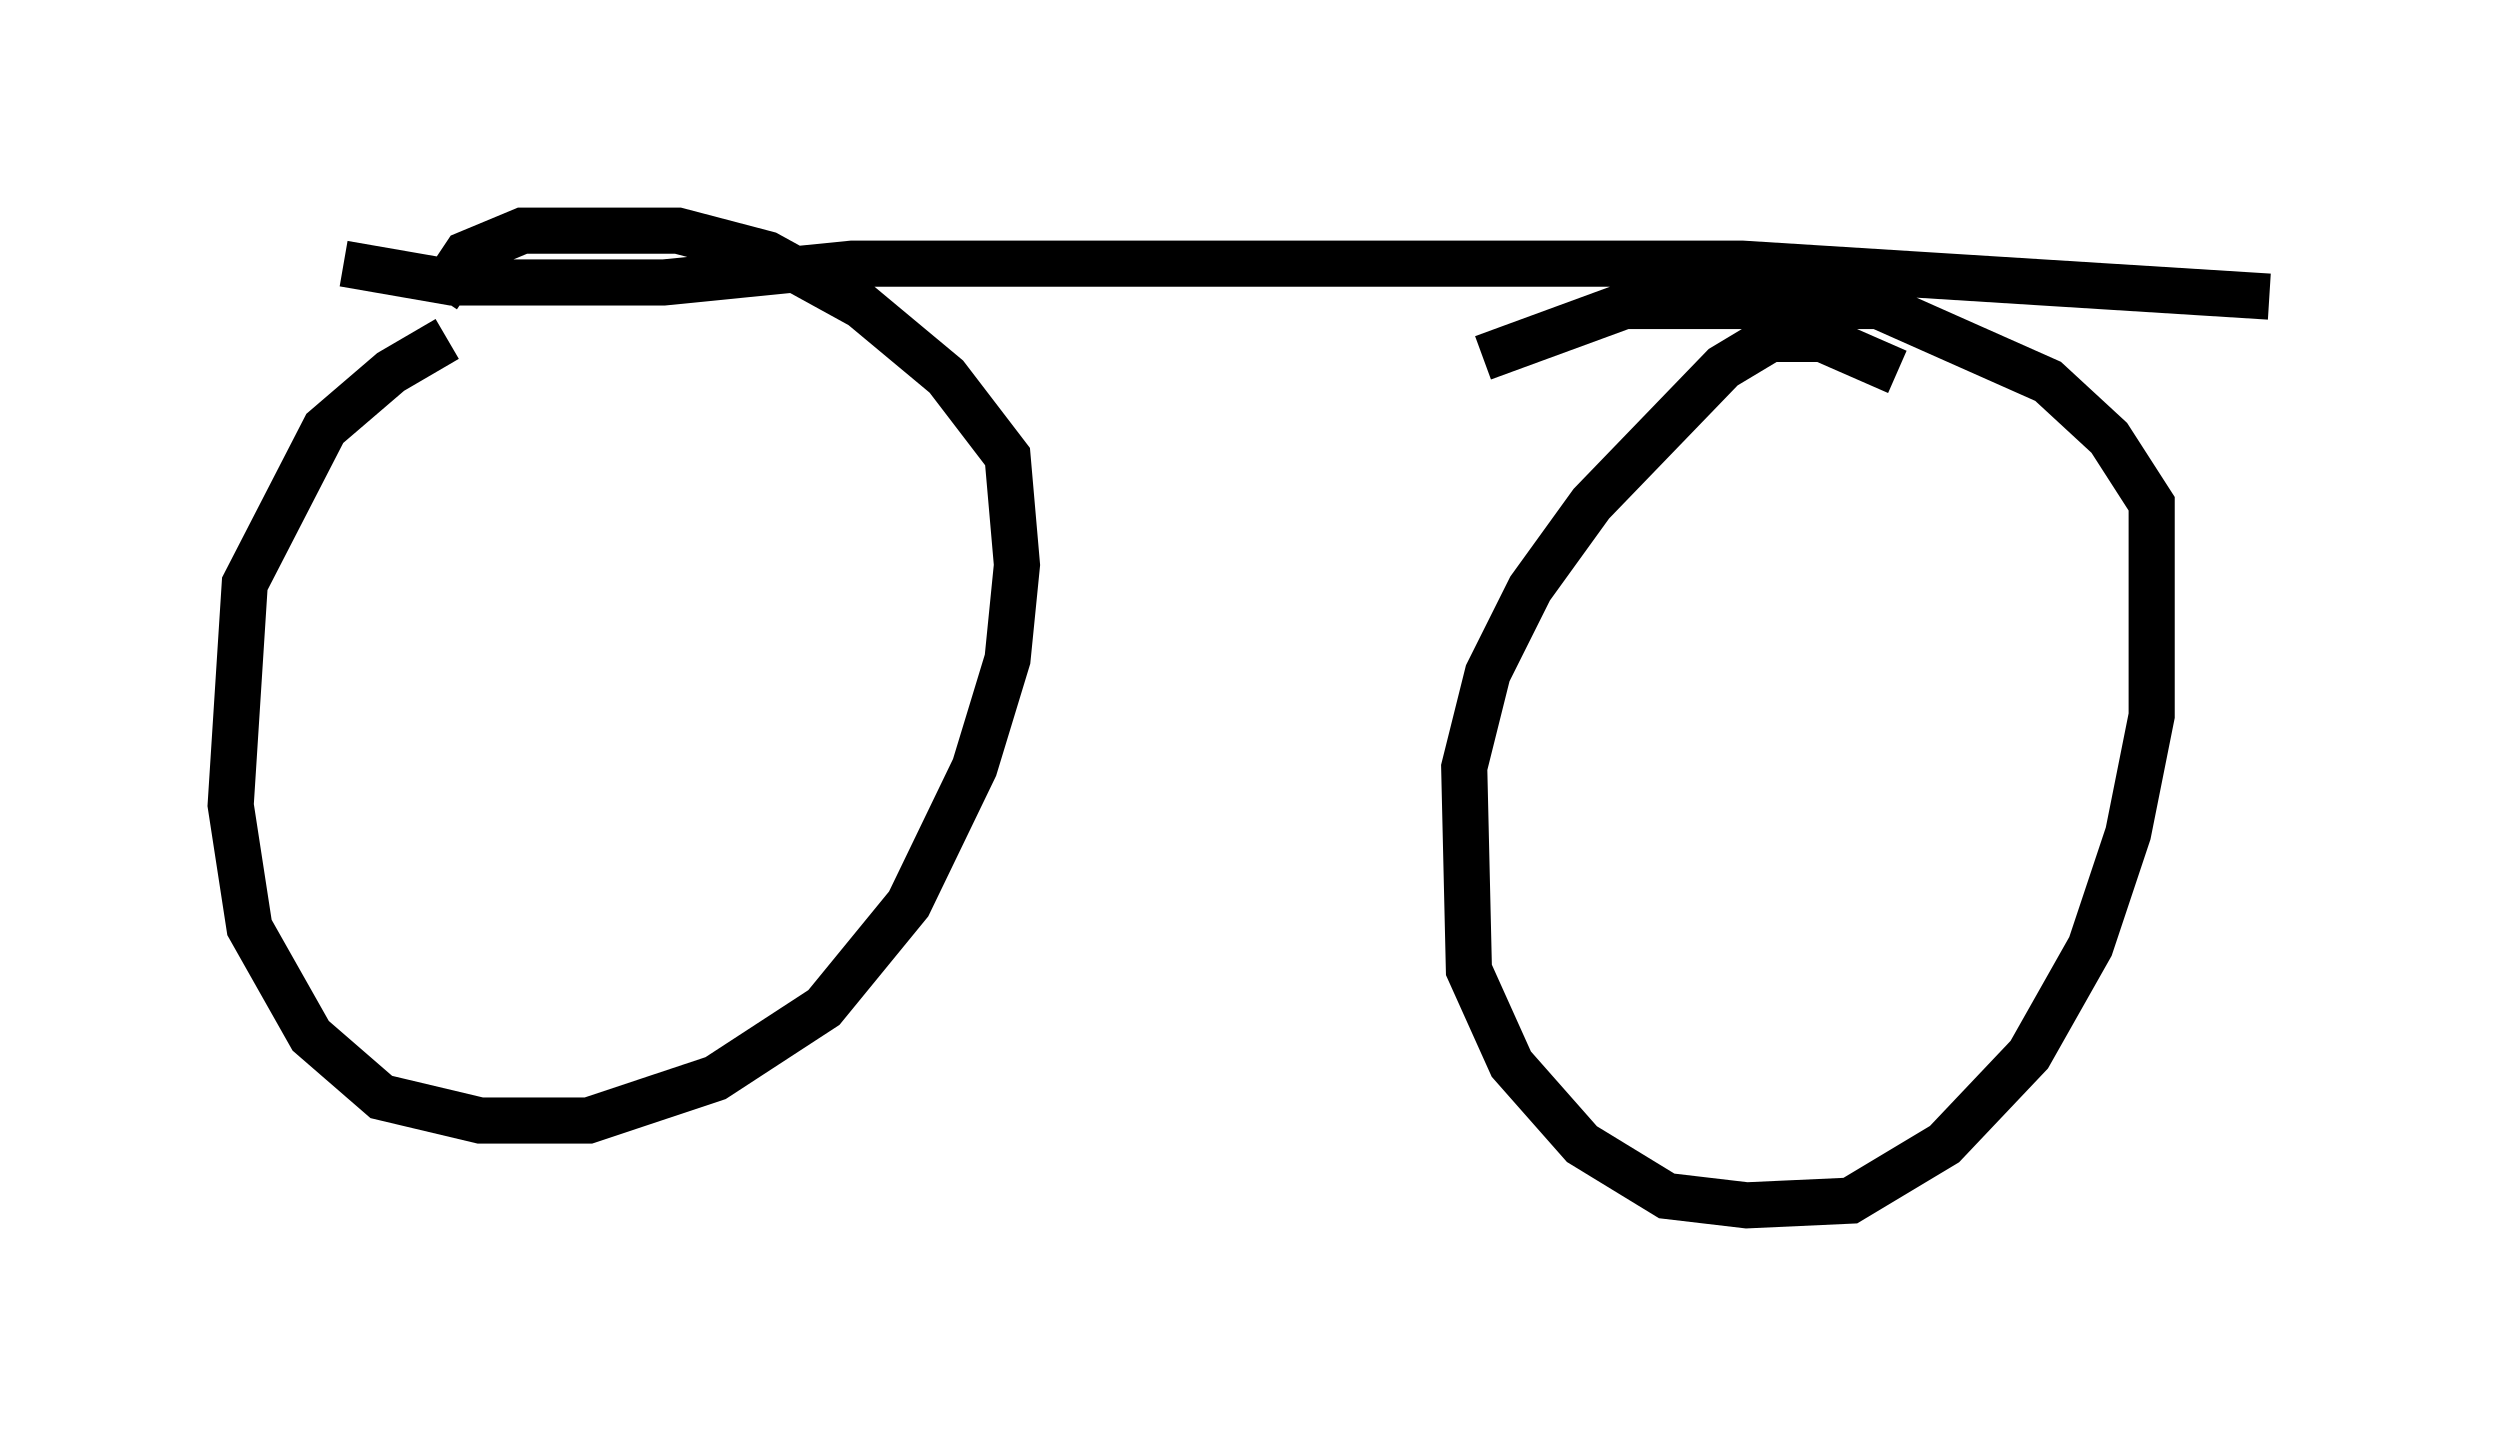 <?xml version="1.0" encoding="utf-8" ?>
<svg baseProfile="full" height="31.131" version="1.1" width="54.203" xmlns="http://www.w3.org/2000/svg" xmlns:ev="http://www.w3.org/2001/xml-events" xmlns:xlink="http://www.w3.org/1999/xlink"><defs /><rect fill="white" height="31.131" width="54.203" x="0" y="0" /><path d="M13.473, 7.45 m-3.777, -0.102 l-1.225, 0.715 -1.429, 1.225 l-1.735, 3.369 -0.306, 4.798 l0.408, 2.654 1.327, 2.348 l1.531, 1.327 2.144, 0.51 l2.348, 0.0 2.756, -0.919 l2.348, -1.531 1.838, -2.246 l1.429, -2.96 0.715, -2.348 l0.204, -2.042 -0.204, -2.348 l-1.327, -1.735 -1.838, -1.531 l-2.042, -1.123 -1.94, -0.51 l-3.369, 0.0 -1.225, 0.51 l-0.613, 0.919 m31.646, 1.633 l-1.633, -0.715 -1.123, 0.0 l-1.021, 0.613 -2.858, 2.96 l-1.327, 1.838 -0.919, 1.838 l-0.51, 2.042 0.102, 4.39 l0.919, 2.042 1.531, 1.735 l1.838, 1.123 1.735, 0.204 l2.246, -0.102 2.042, -1.225 l1.838, -1.94 1.327, -2.348 l0.817, -2.45 0.51, -2.552 l0.0, -4.594 -0.919, -1.429 l-1.327, -1.225 -3.675, -1.633 l-5.513, 0.0 -3.063, 1.123 m-24.704, -2.042 l2.348, 0.408 4.594, 0.0 l4.083, -0.408 19.294, 0.0 l11.433, 0.715 m-7.248, -0.817 " fill="none" stroke="black" stroke-width="1" /></svg>